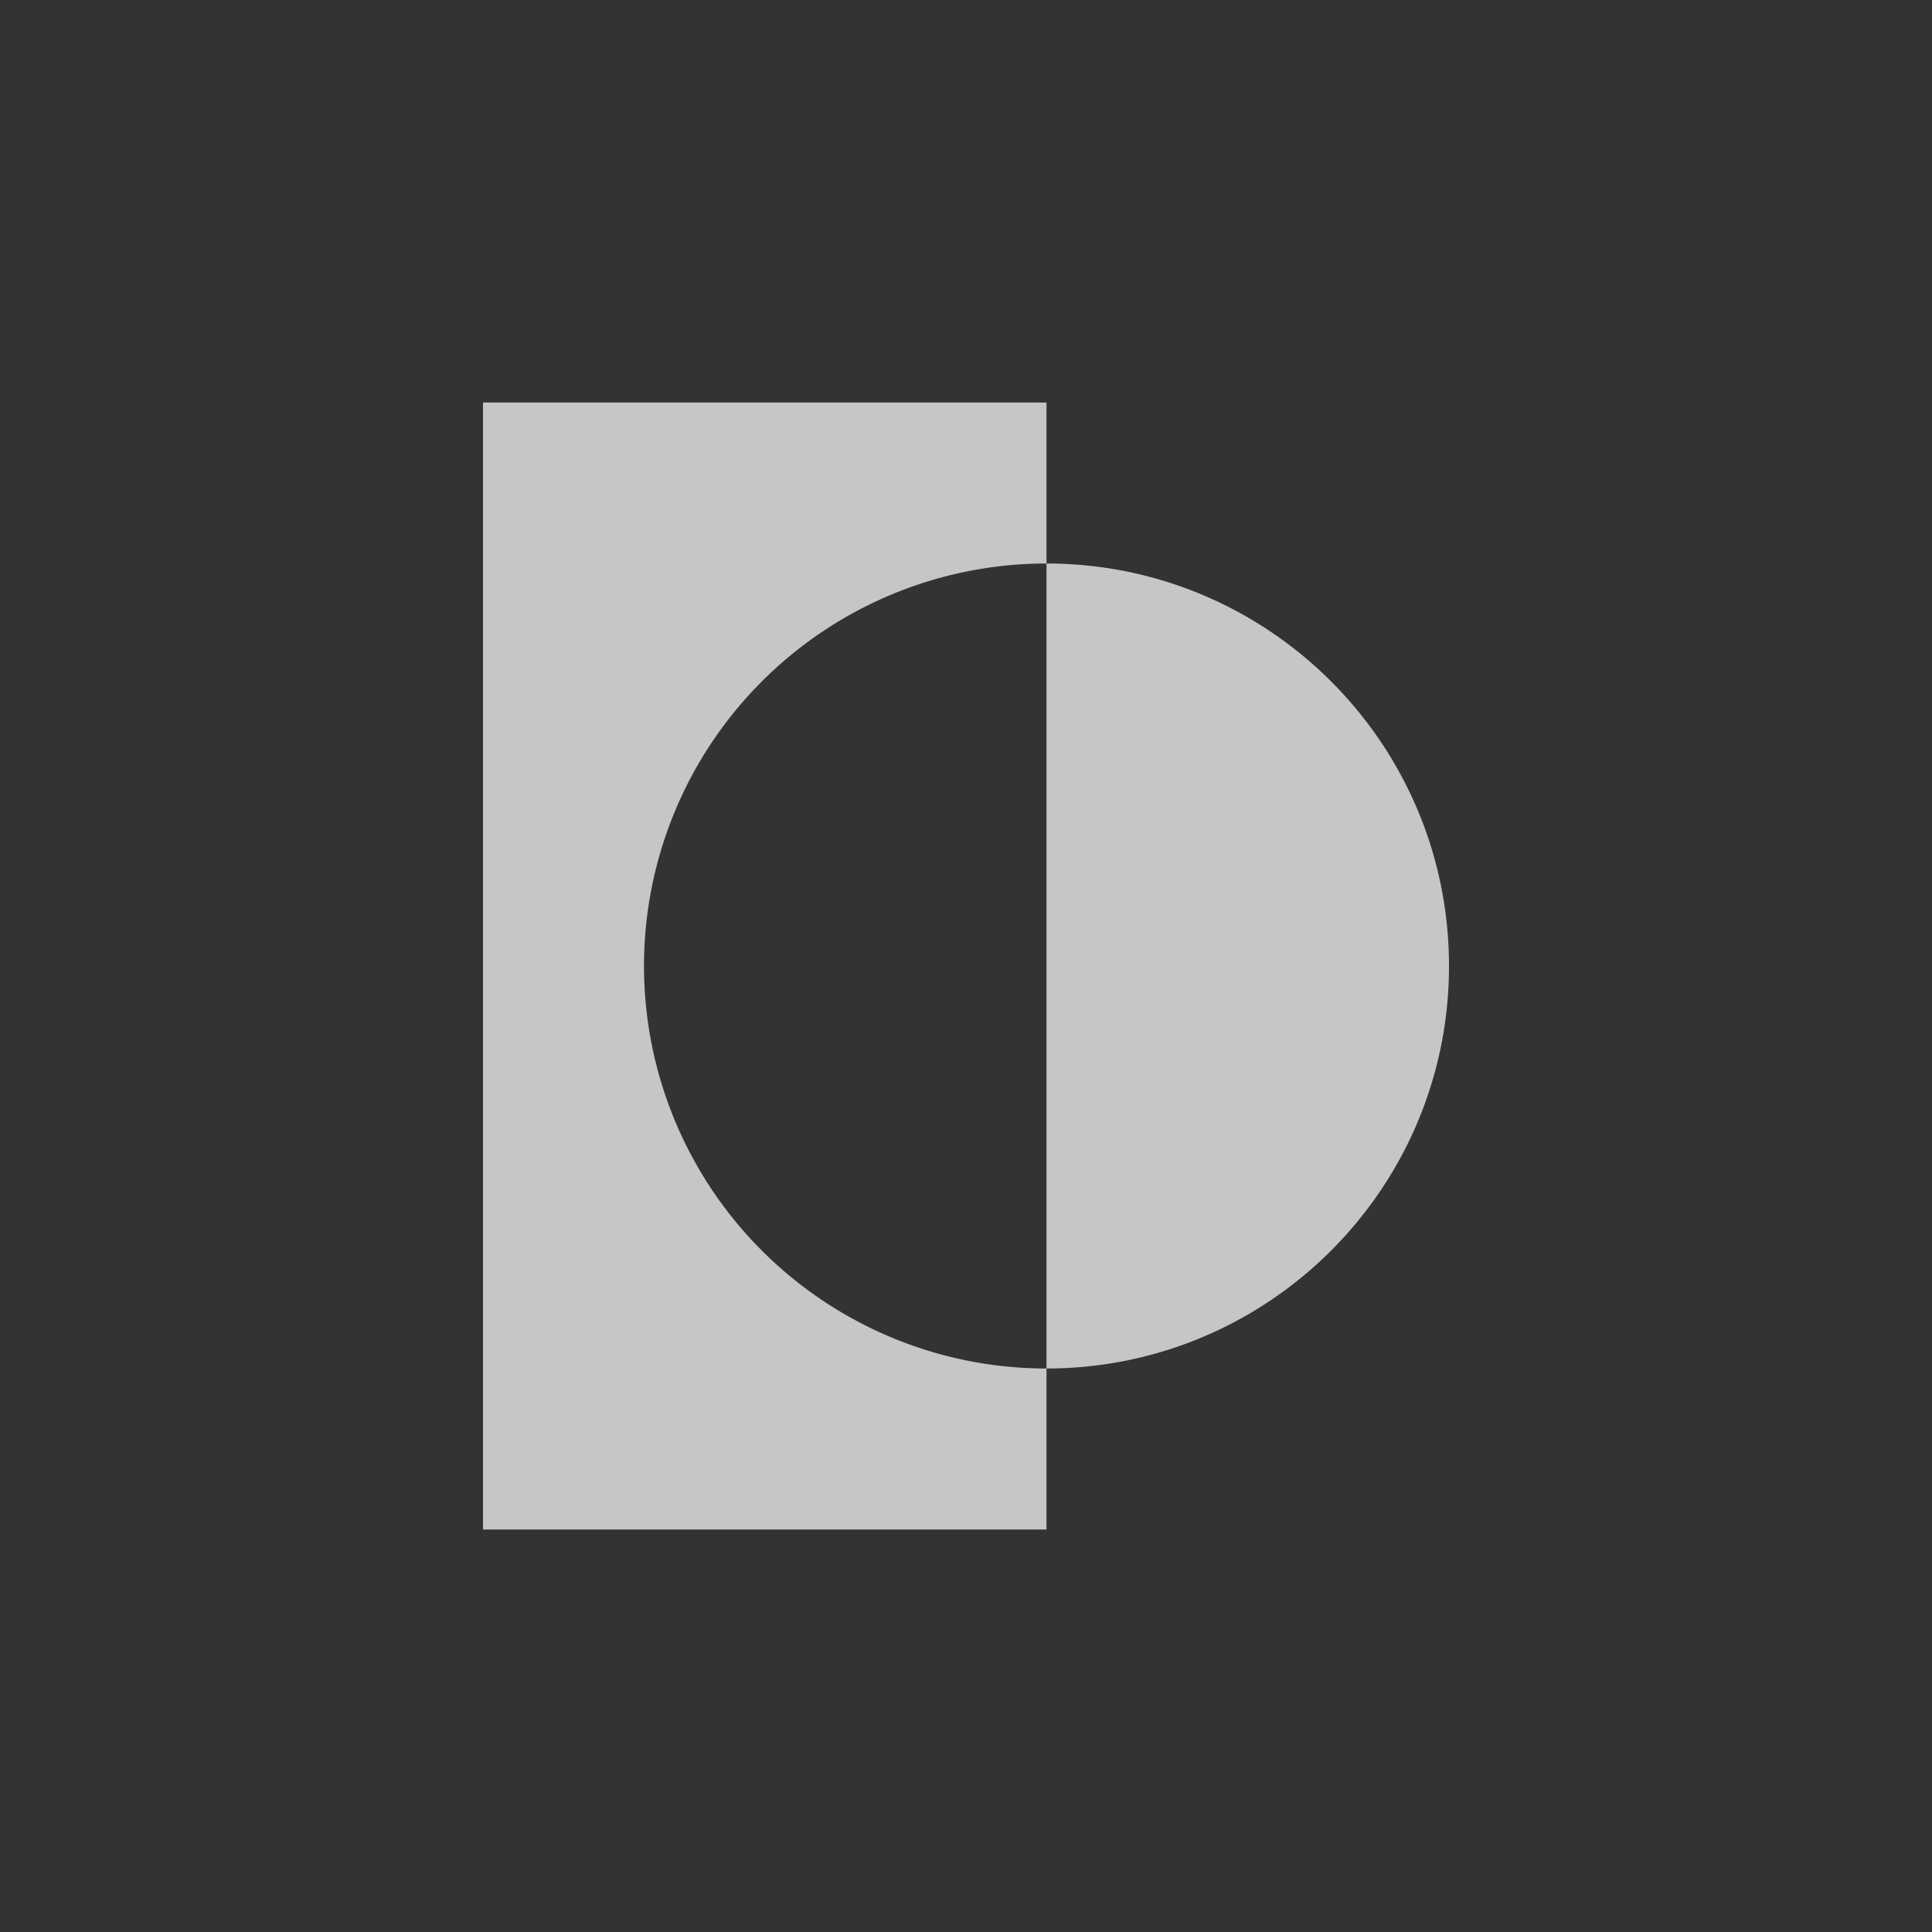 <?xml version="1.0" encoding="UTF-8" standalone="no"?>
<!--Created with Inkscape (http://www.inkscape.org/)-->
<svg id="svg3049" xmlns:rdf="http://www.w3.org/1999/02/22-rdf-syntax-ns#" xmlns="http://www.w3.org/2000/svg" height="24" width="24" version="1.1" xmlns:cc="http://creativecommons.org/ns#" xmlns:dc="http://purl.org/dc/elements/1.1/">
    <rect width="100%" height="100%" fill="#333333" stroke="none"/>
    <defs id="defs3051">
        <style id="current-color-scheme" type="text/css">
            .ColorScheme-Text { color:#4d4d4d; } .ColorScheme-Background { color:#eff0f1; } .ColorScheme-Highlight { color:#3daee9; } .ColorScheme-ViewText { color:#31363b; } .ColorScheme-ViewBackground { color:#fcfcfc; } .ColorScheme-ViewHover { color:#93cee9; } .ColorScheme-ViewFocus{ color:#3daee9; } .ColorScheme-ButtonText { color:#31363b; } .ColorScheme-ButtonBackground { color:#eff0f1; } .ColorScheme-ButtonHover { color:#93cee9; } .ColorScheme-ButtonFocus{ color:#3daee9; }
        </style>
    </defs>
    <g id="layer1" transform="translate(-421.71 -523.79)">
        <rect id="rect4035" style="color:#4d4d4d" class="ColorScheme-Text" height="11" width="0" y="534.79" x="424.71" fill="currentColor"/>
        <rect id="rect4035-5" style="color:#4d4d4d" class="ColorScheme-Text" height="11" width="0" y="532.74" x="442.76" fill="currentColor"/>
        <rect id="rect4035-8" style="color:#4d4d4d" class="ColorScheme-Text" height="11" width="0" y="534.79" x="424.71" fill="currentColor"/>
        <rect id="rect4035-59" style="color:#4d4d4d" class="ColorScheme-Text" height="11" width="0" y="534.79" x="424.71" fill="currentColor"/>
        <rect id="rect4035-2" style="color:#4d4d4d" class="ColorScheme-Text" height="11" width="0" y="534.79" x="424.71" fill="currentColor"/>
        <rect id="rect4035-5-5" style="color:#4d4d4d" class="ColorScheme-Text" height="11" width="0" y="532.74" x="442.76" fill="currentColor"/>
        <rect id="rect4035-8-9" style="color:#4d4d4d" class="ColorScheme-Text" height="11" width="0" y="534.79" x="424.71" fill="currentColor"/>
        <rect id="rect4035-59-3" style="color:#4d4d4d" class="ColorScheme-Text" height="11" width="0" y="534.79" x="424.71" fill="currentColor"/>
        <path id="rect4150" opacity=".72" d="m427.71 528.79v14h7v-2a5 5 0 0 1 -5 -5 5 5 0 0 1 5 -5v-2h-7zm7 2v10c2.761 0 5-2.239 5-5s-2.239-5-5-5z" fill="#fff"/>
    </g>
</svg>
